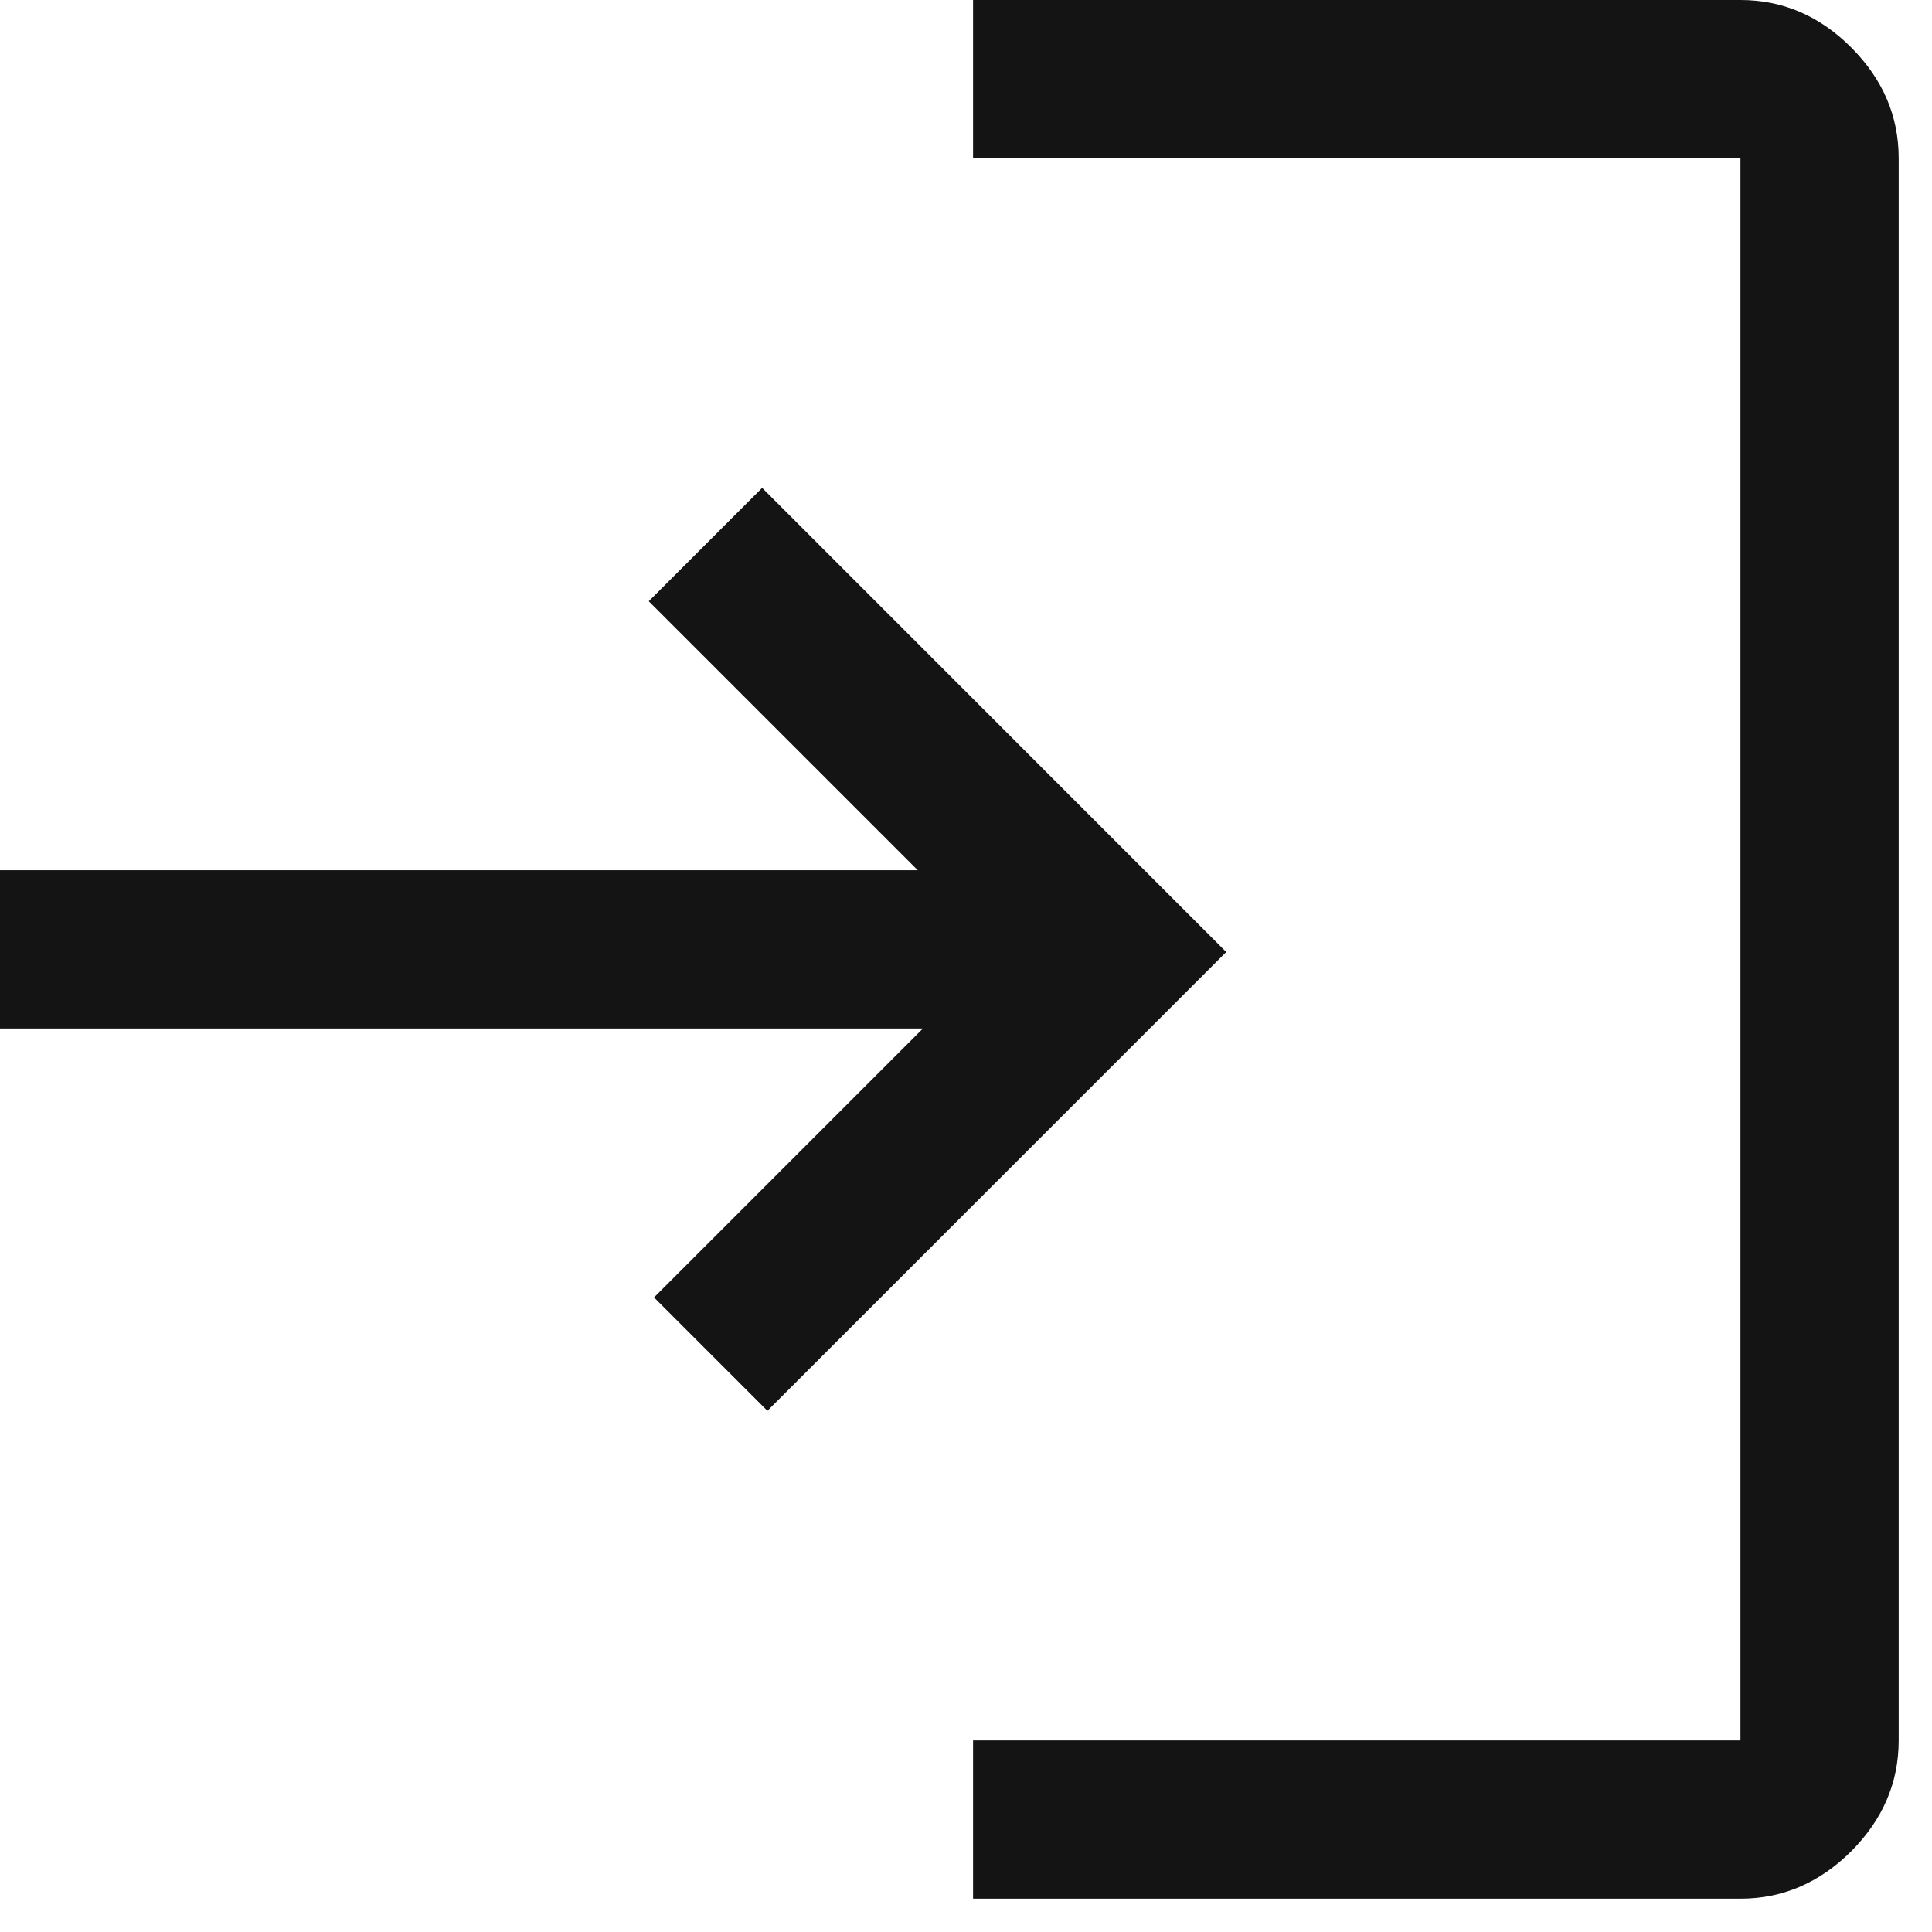 <svg width="29" height="29" viewBox="0 0 29 29" fill="none" xmlns="http://www.w3.org/2000/svg">
<path d="M14.606 28.5V26.125H26.125V2.375H14.606V0H26.125C26.758 0 27.312 0.237 27.788 0.713C28.262 1.188 28.5 1.742 28.5 2.375V26.125C28.5 26.758 28.262 27.312 27.788 27.788C27.312 28.262 26.758 28.5 26.125 28.5H14.606ZM11.519 21.177L9.817 19.475L13.854 15.438H0V13.062H13.775L9.738 9.025L11.44 7.323L18.406 14.29L11.519 21.177Z" fill="#141414"/>
</svg>
